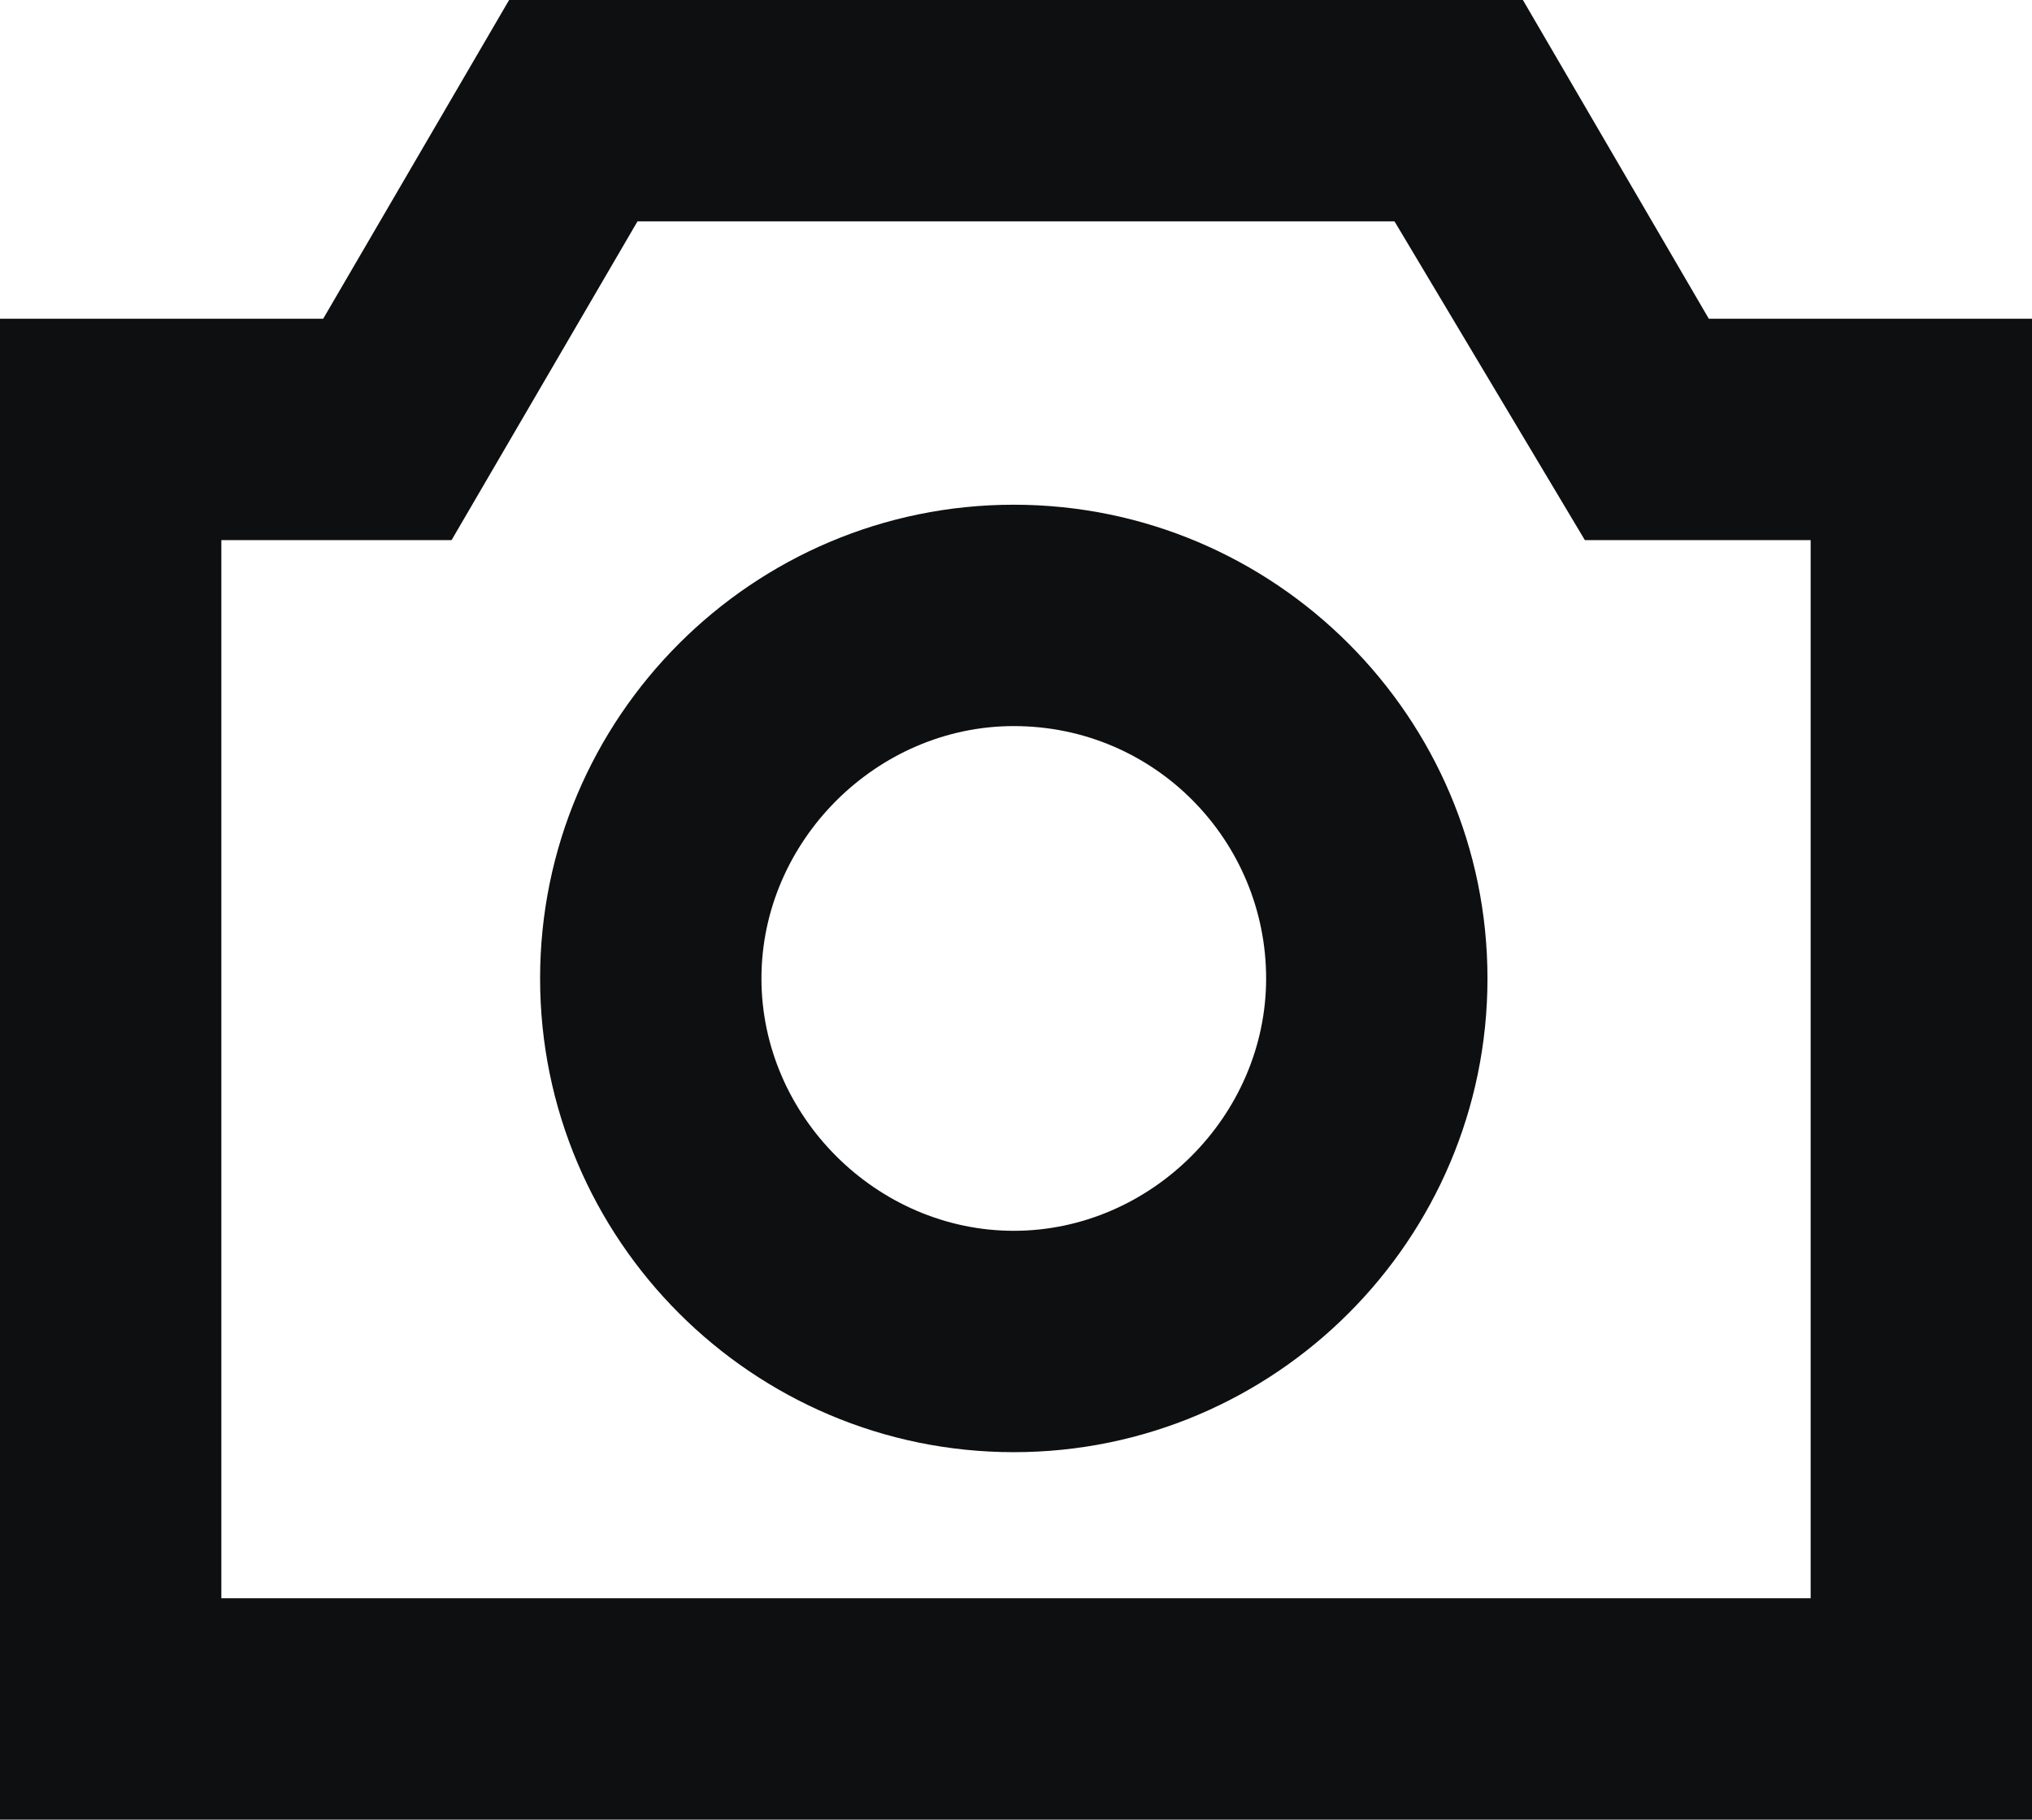<?xml version="1.0" encoding="utf-8"?>
<!-- Generator: Adobe Illustrator 22.0.0, SVG Export Plug-In . SVG Version: 6.00 Build 0)  -->
<svg version="1.1" id="Layer_1" xmlns="http://www.w3.org/2000/svg" xmlns:xlink="http://www.w3.org/1999/xlink" x="0px" y="0px"
	 viewBox="0 0 45.9 41.1" style="enable-background:new 0 0 45.9 41.1;" xml:space="preserve">
<style type="text/css">
	.st0{fill:#0E0F10;}
</style>
<g>
	<path class="st0" d="M22.9,32.8c-5.9,0-10.7-4.8-10.7-10.7c0-5.9,4.8-10.7,10.7-10.7c5.9,0,10.7,4.8,10.7,10.7
		C33.6,28,28.8,32.8,22.9,32.8z M22.9,16.4c-3.1,0-5.7,2.6-5.7,5.7s2.6,5.7,5.7,5.7c3.1,0,5.7-2.6,5.7-5.7S26.1,16.4,22.9,16.4z"/>
</g>
<g>
	<path class="st0" d="M45.9,41.1H0V7.2h7.3L11.5,0h22.9l4.2,7.2h7.3V41.1z M5,36.1h35.9V12.2h-5.1L31.5,5H14.4l-4.2,7.2H5V36.1z"/>
</g>
</svg>
